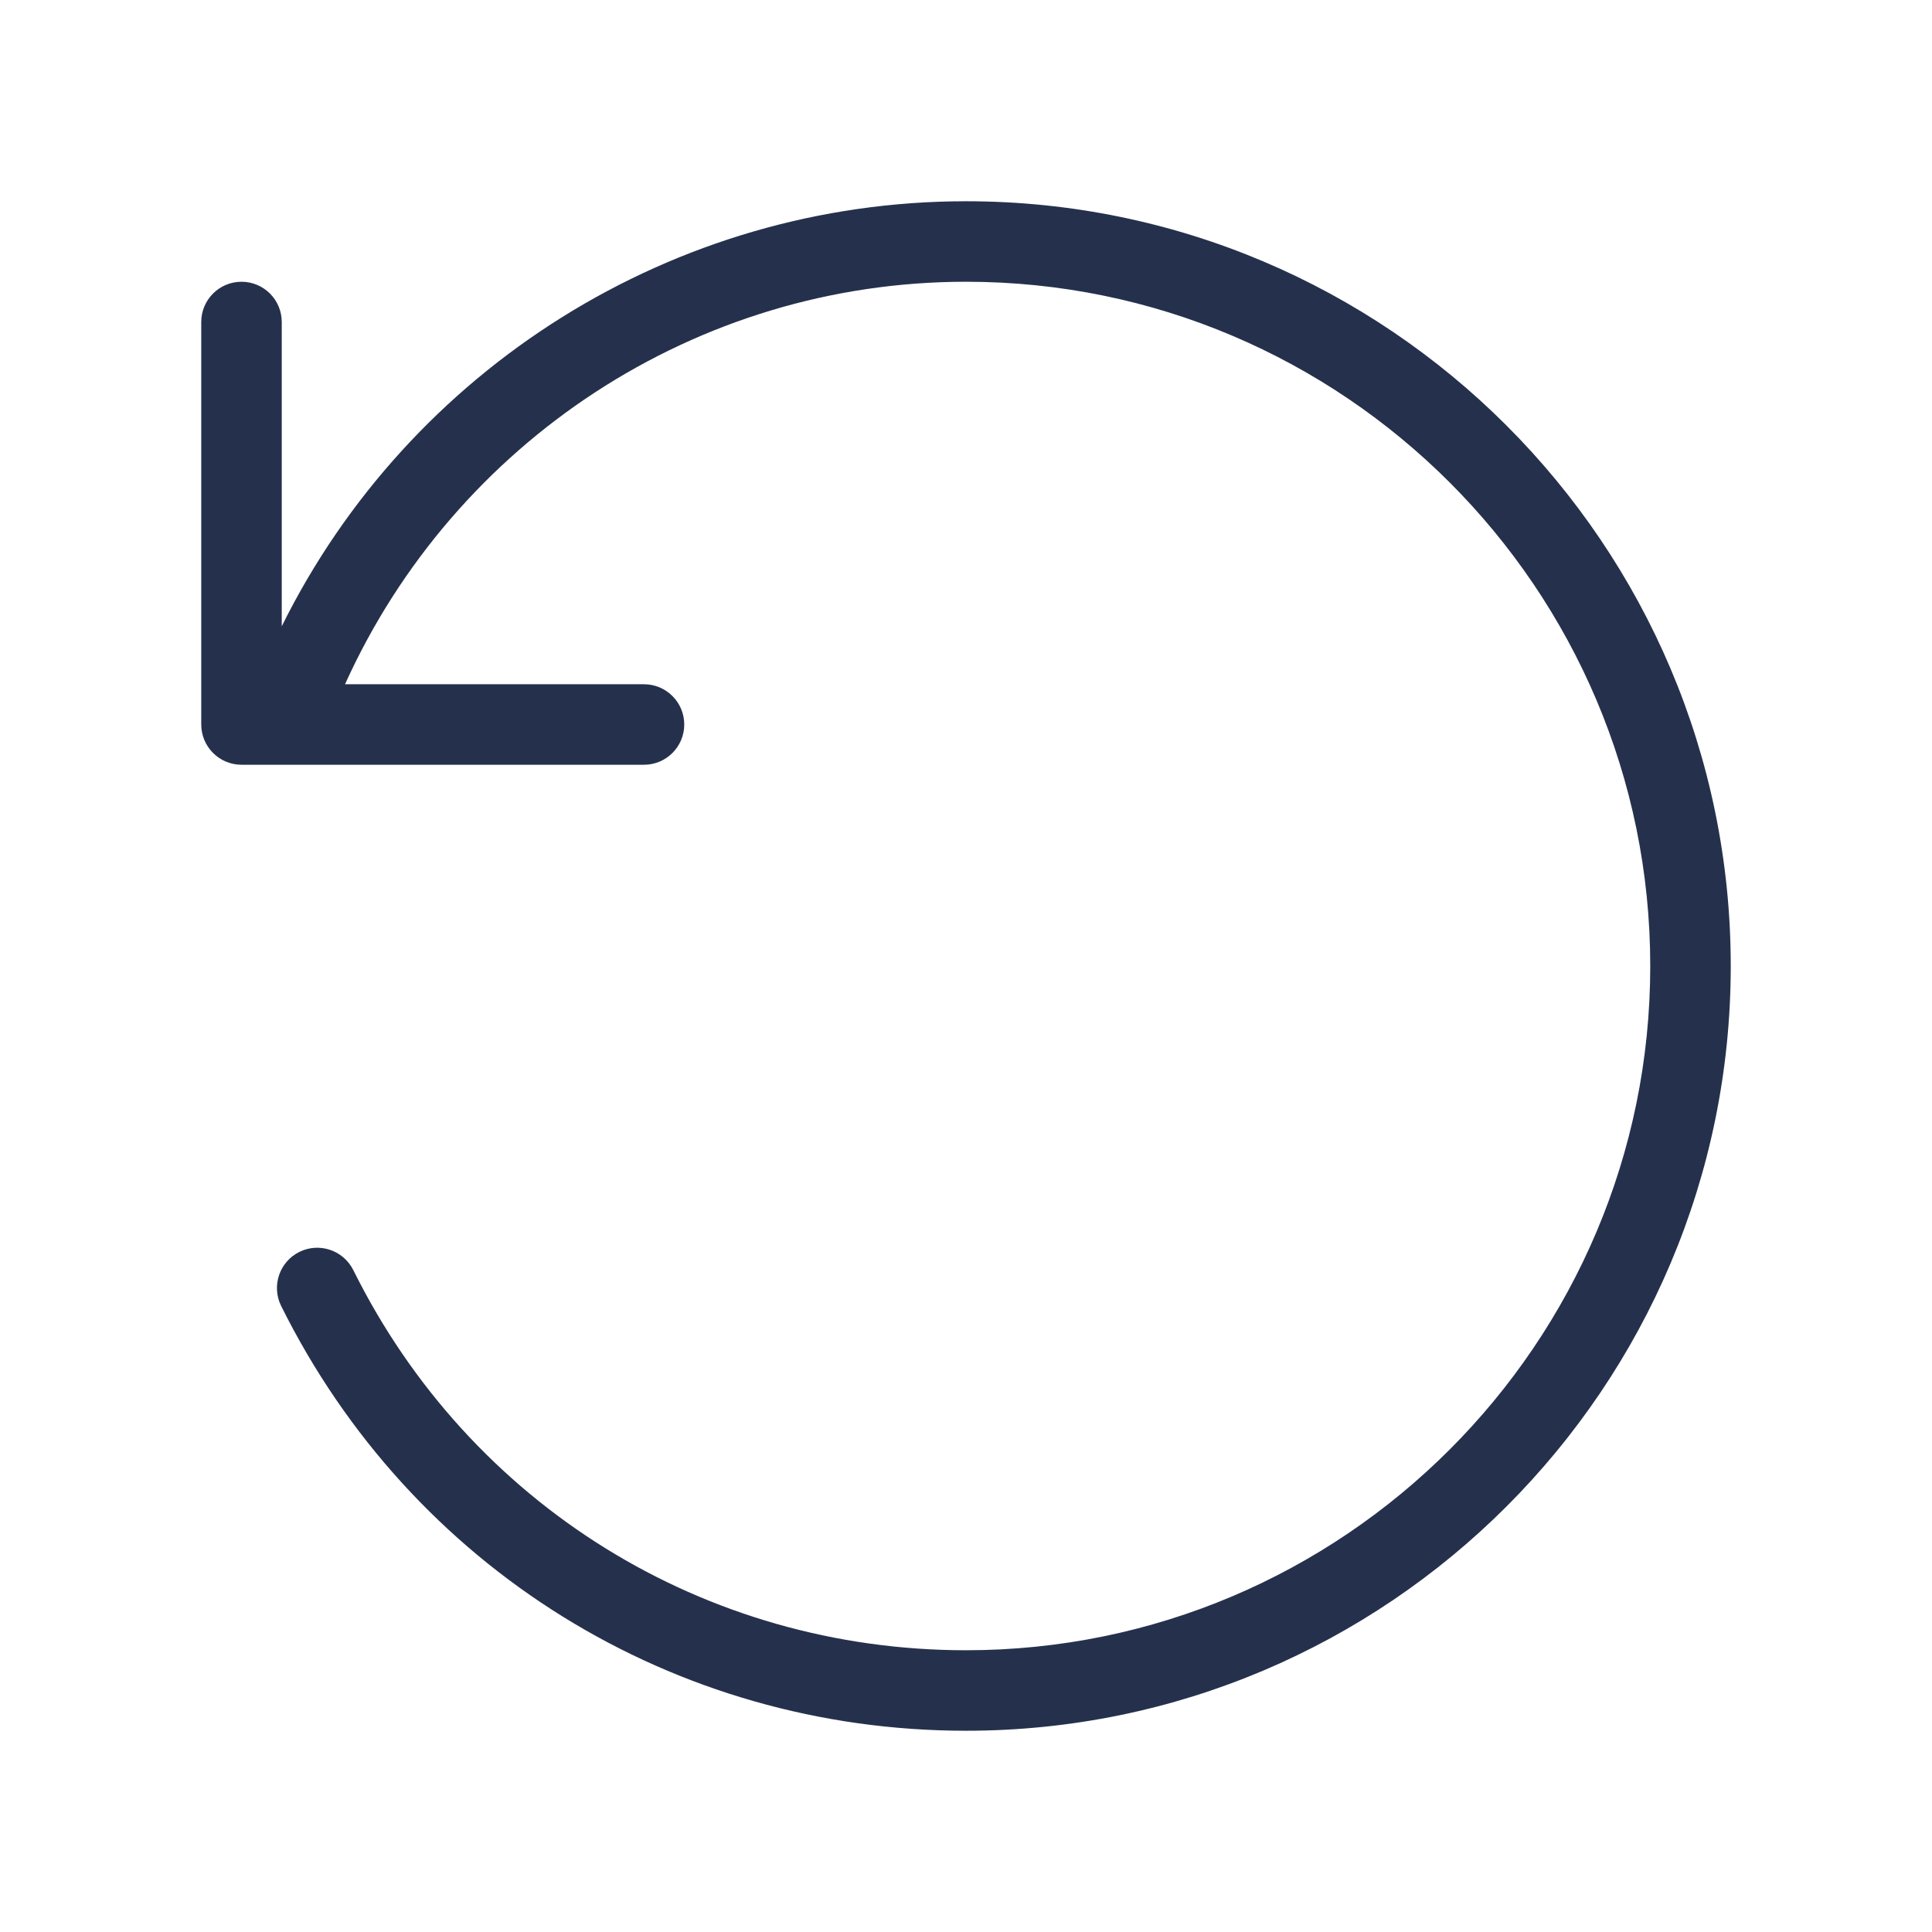 <svg width="24" height="24" viewBox="0 0 24 24" fill="none" xmlns="http://www.w3.org/2000/svg">
<path d="M21.5 12C21.5 17.238 17.238 21.5 12 21.5C8.369 21.5 5.109 19.478 3.492 16.222C3.37 15.975 3.471 15.675 3.718 15.552C3.964 15.43 4.265 15.529 4.389 15.778C5.835 18.691 8.751 20.5 12 20.5C16.687 20.5 20.5 16.687 20.5 12C20.5 7.313 16.687 3.5 12 3.5C8.648 3.5 5.647 5.49 4.286 8.5H8C8.276 8.5 8.5 8.724 8.5 9C8.5 9.276 8.276 9.5 8 9.5H3C2.724 9.5 2.5 9.276 2.5 9V4C2.5 3.724 2.724 3.5 3 3.5C3.276 3.5 3.5 3.724 3.5 4V7.78C5.083 4.583 8.365 2.5 12 2.5C17.238 2.5 21.5 6.762 21.5 12Z" fill="#25314C"/>
</svg>
